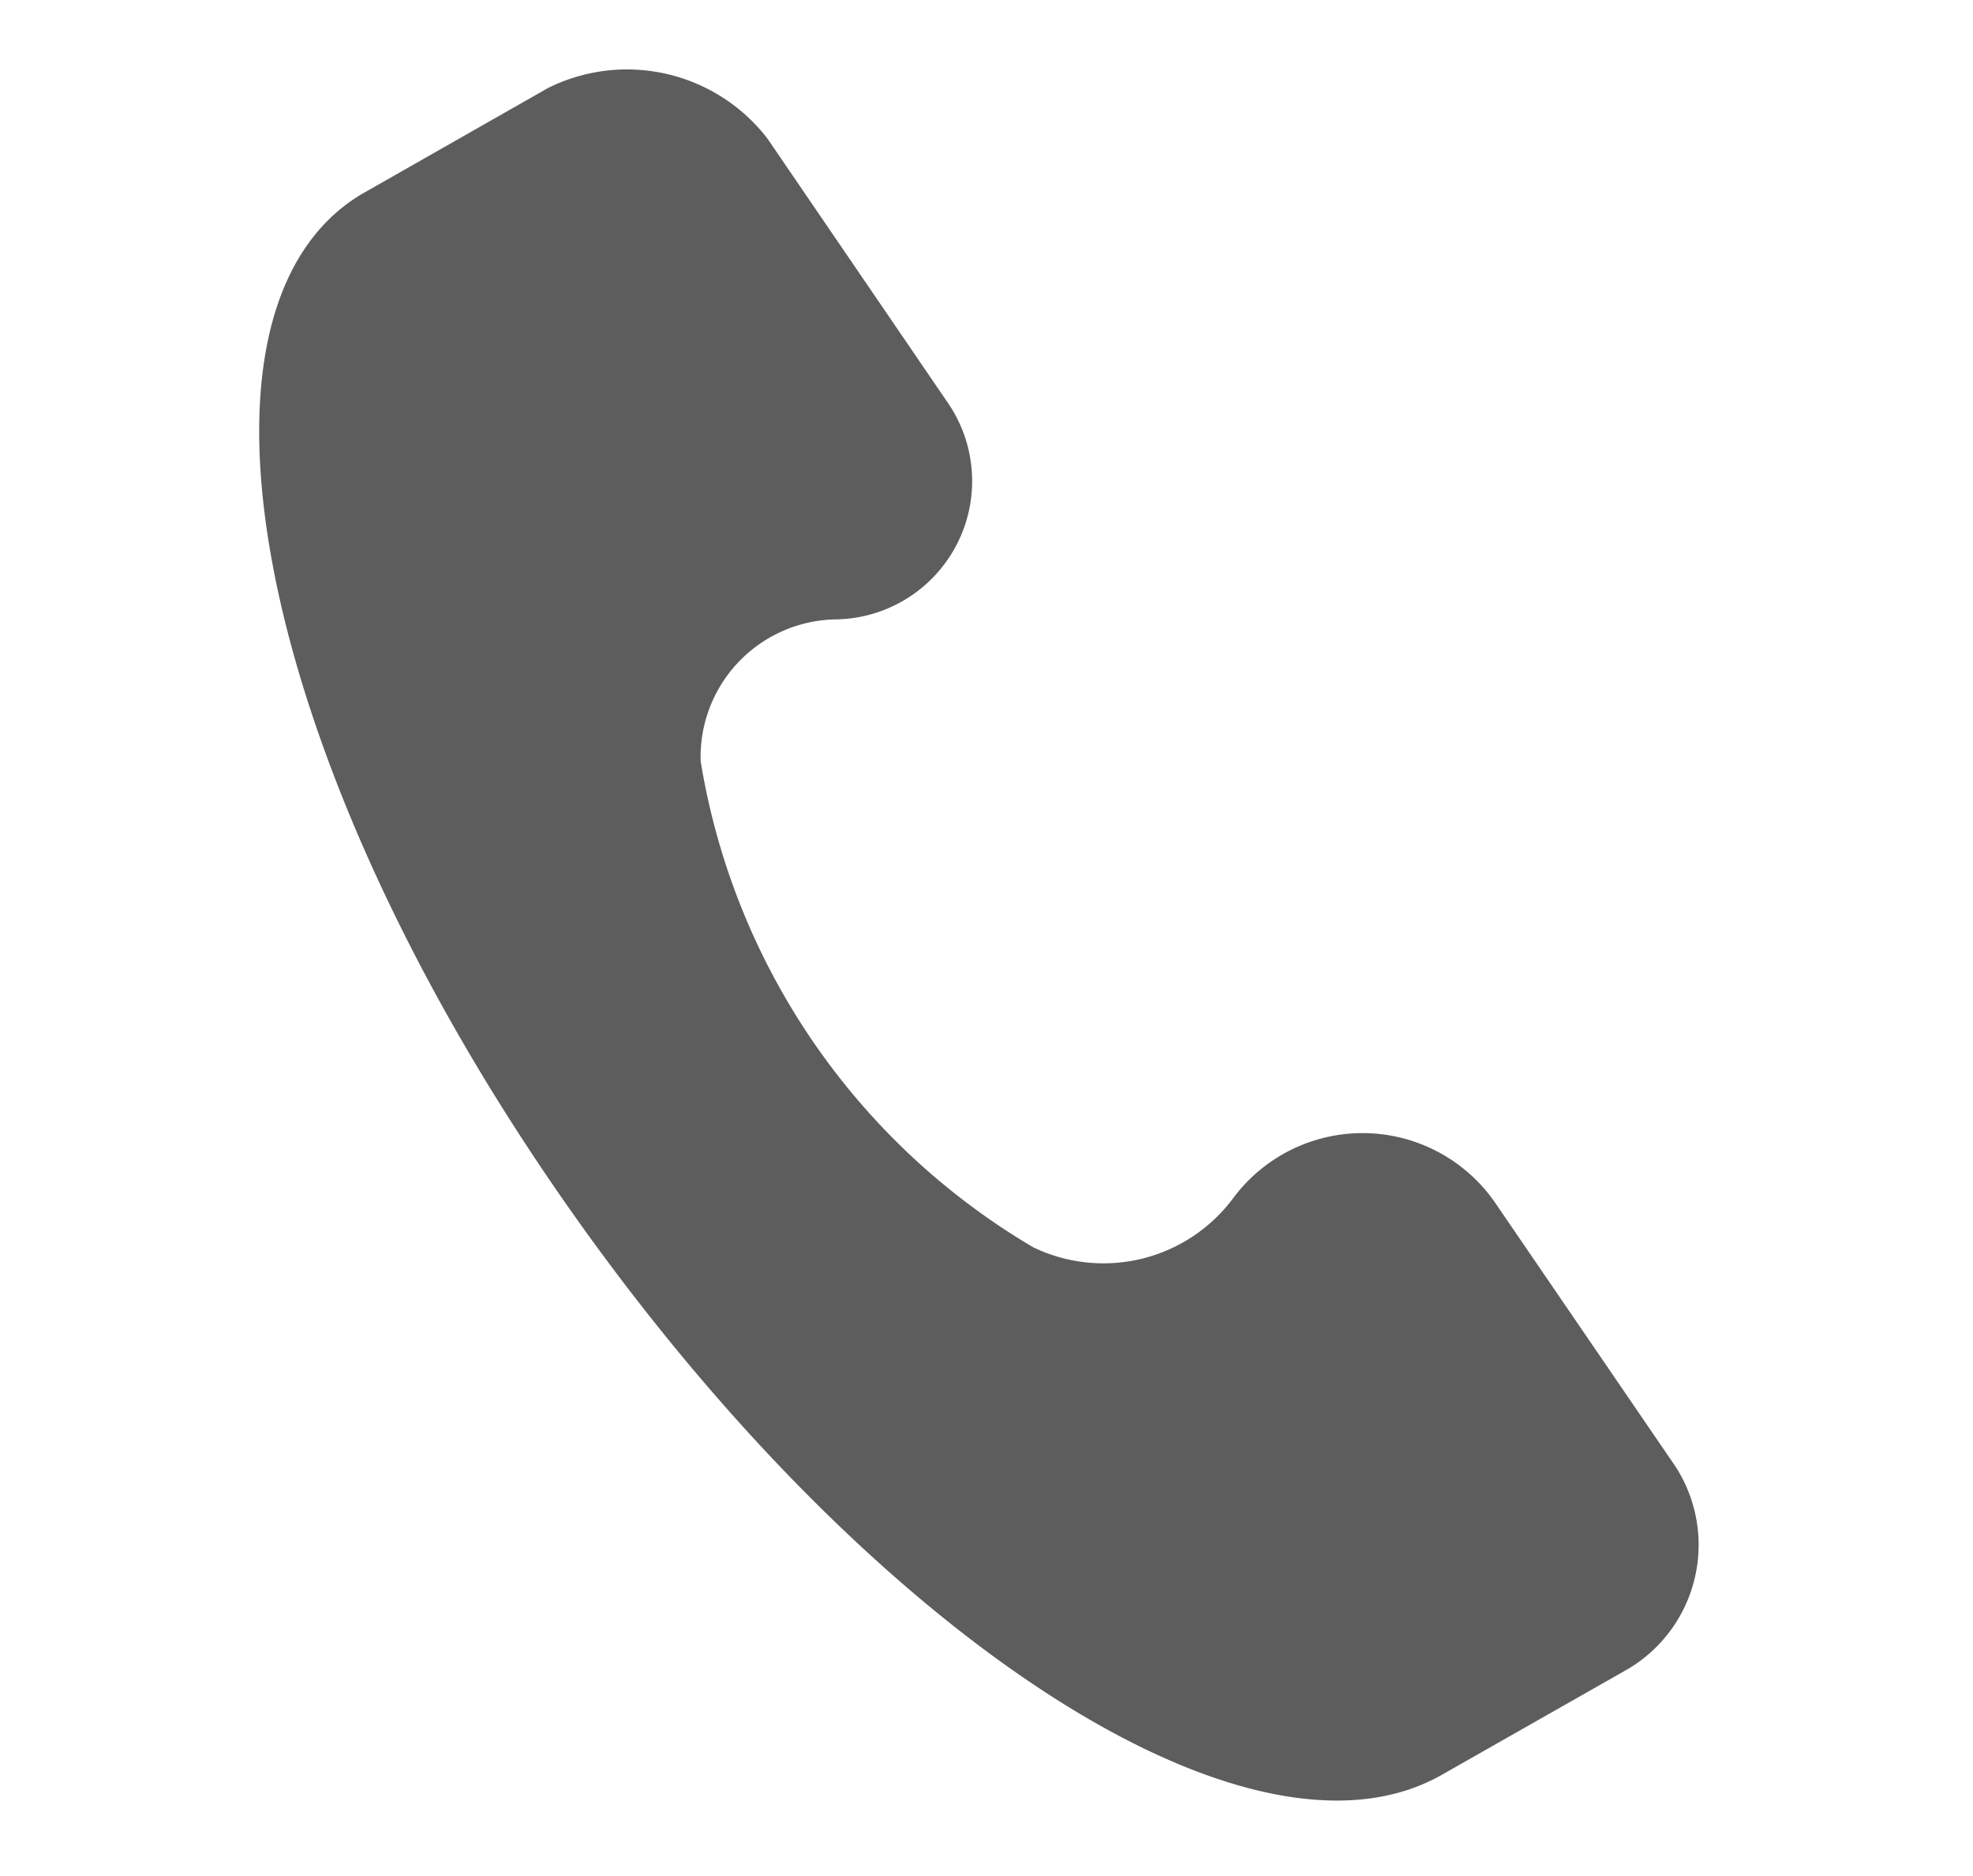 <svg xmlns="http://www.w3.org/2000/svg" width="21.273" height="20.226" viewBox="0 0 21.273 20.226">
  <g id="Group_5" data-name="Group 5" transform="matrix(0.974, 0.225, -0.225, 0.974, 3.735, 0)">
    <path id="Path_3" data-name="Path 3" d="M18.067,12.185,15.55,9.868a1.738,1.738,0,0,0-2.787.579,1.744,1.744,0,0,1-1.978.993,7.483,7.483,0,0,1-4.675-4.3,1.483,1.483,0,0,1,1.079-1.82,1.492,1.492,0,0,0,.629-2.565L5.3.434a1.912,1.912,0,0,0-2.427,0L1.166,2.007c-1.708,1.655.18,6.041,4.405,9.93s8.99,5.71,10.788,4.055l1.708-1.572A1.557,1.557,0,0,0,18.067,12.185Z" transform="translate(-0.539 0)" fill="#5d5d5d"/>
  </g>
</svg>
